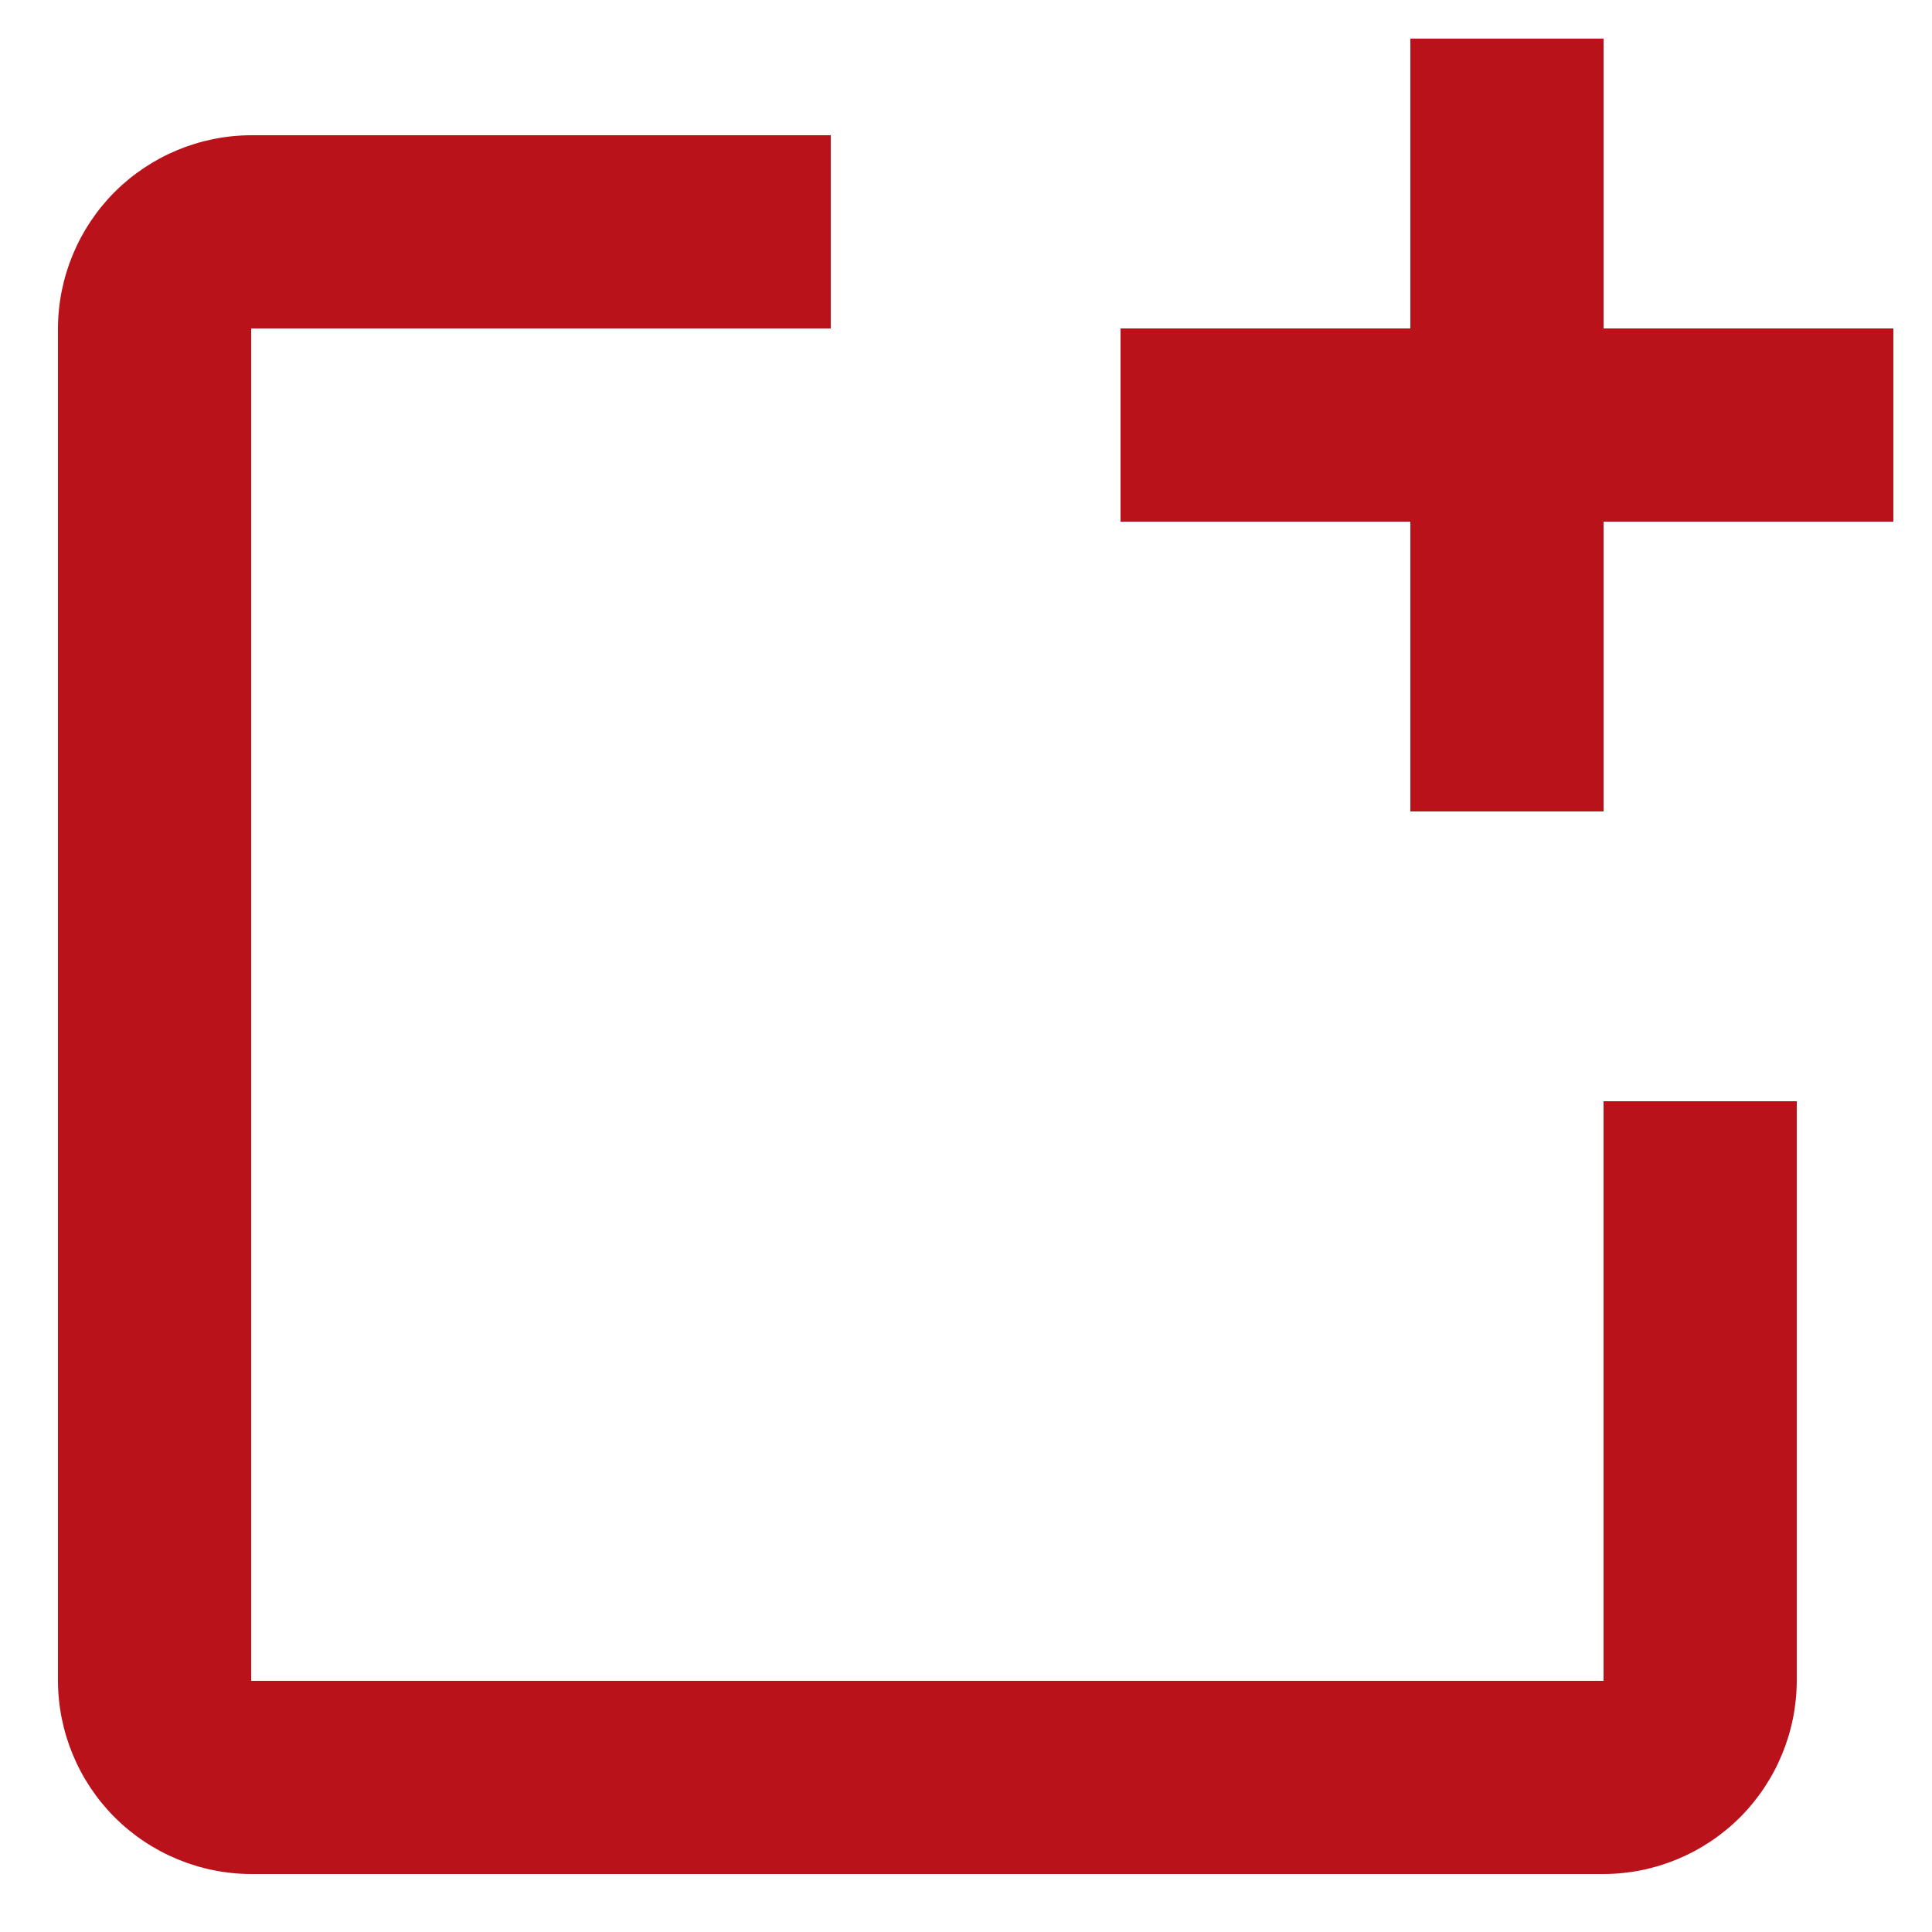 <svg width="25" height="25" viewBox="0 0 25 25" fill="none" xmlns="http://www.w3.org/2000/svg">
<path d="M24.5 4.25V6.75H20.75V10.5H18.25V6.75H14.5V4.25H18.25V0.5H20.75V4.25H24.5ZM20.75 21.75H3.25V4.25H10.75V1.75H3.25C2.588 1.752 1.953 2.016 1.484 2.484C1.016 2.953 0.752 3.588 0.75 4.25V21.75C0.752 22.412 1.016 23.047 1.484 23.516C1.953 23.984 2.588 24.248 3.25 24.25H20.75C21.412 24.248 22.047 23.984 22.516 23.516C22.984 23.047 23.248 22.412 23.25 21.75V14.25H20.75V21.75Z" fill="#B9121B"/>
</svg>
